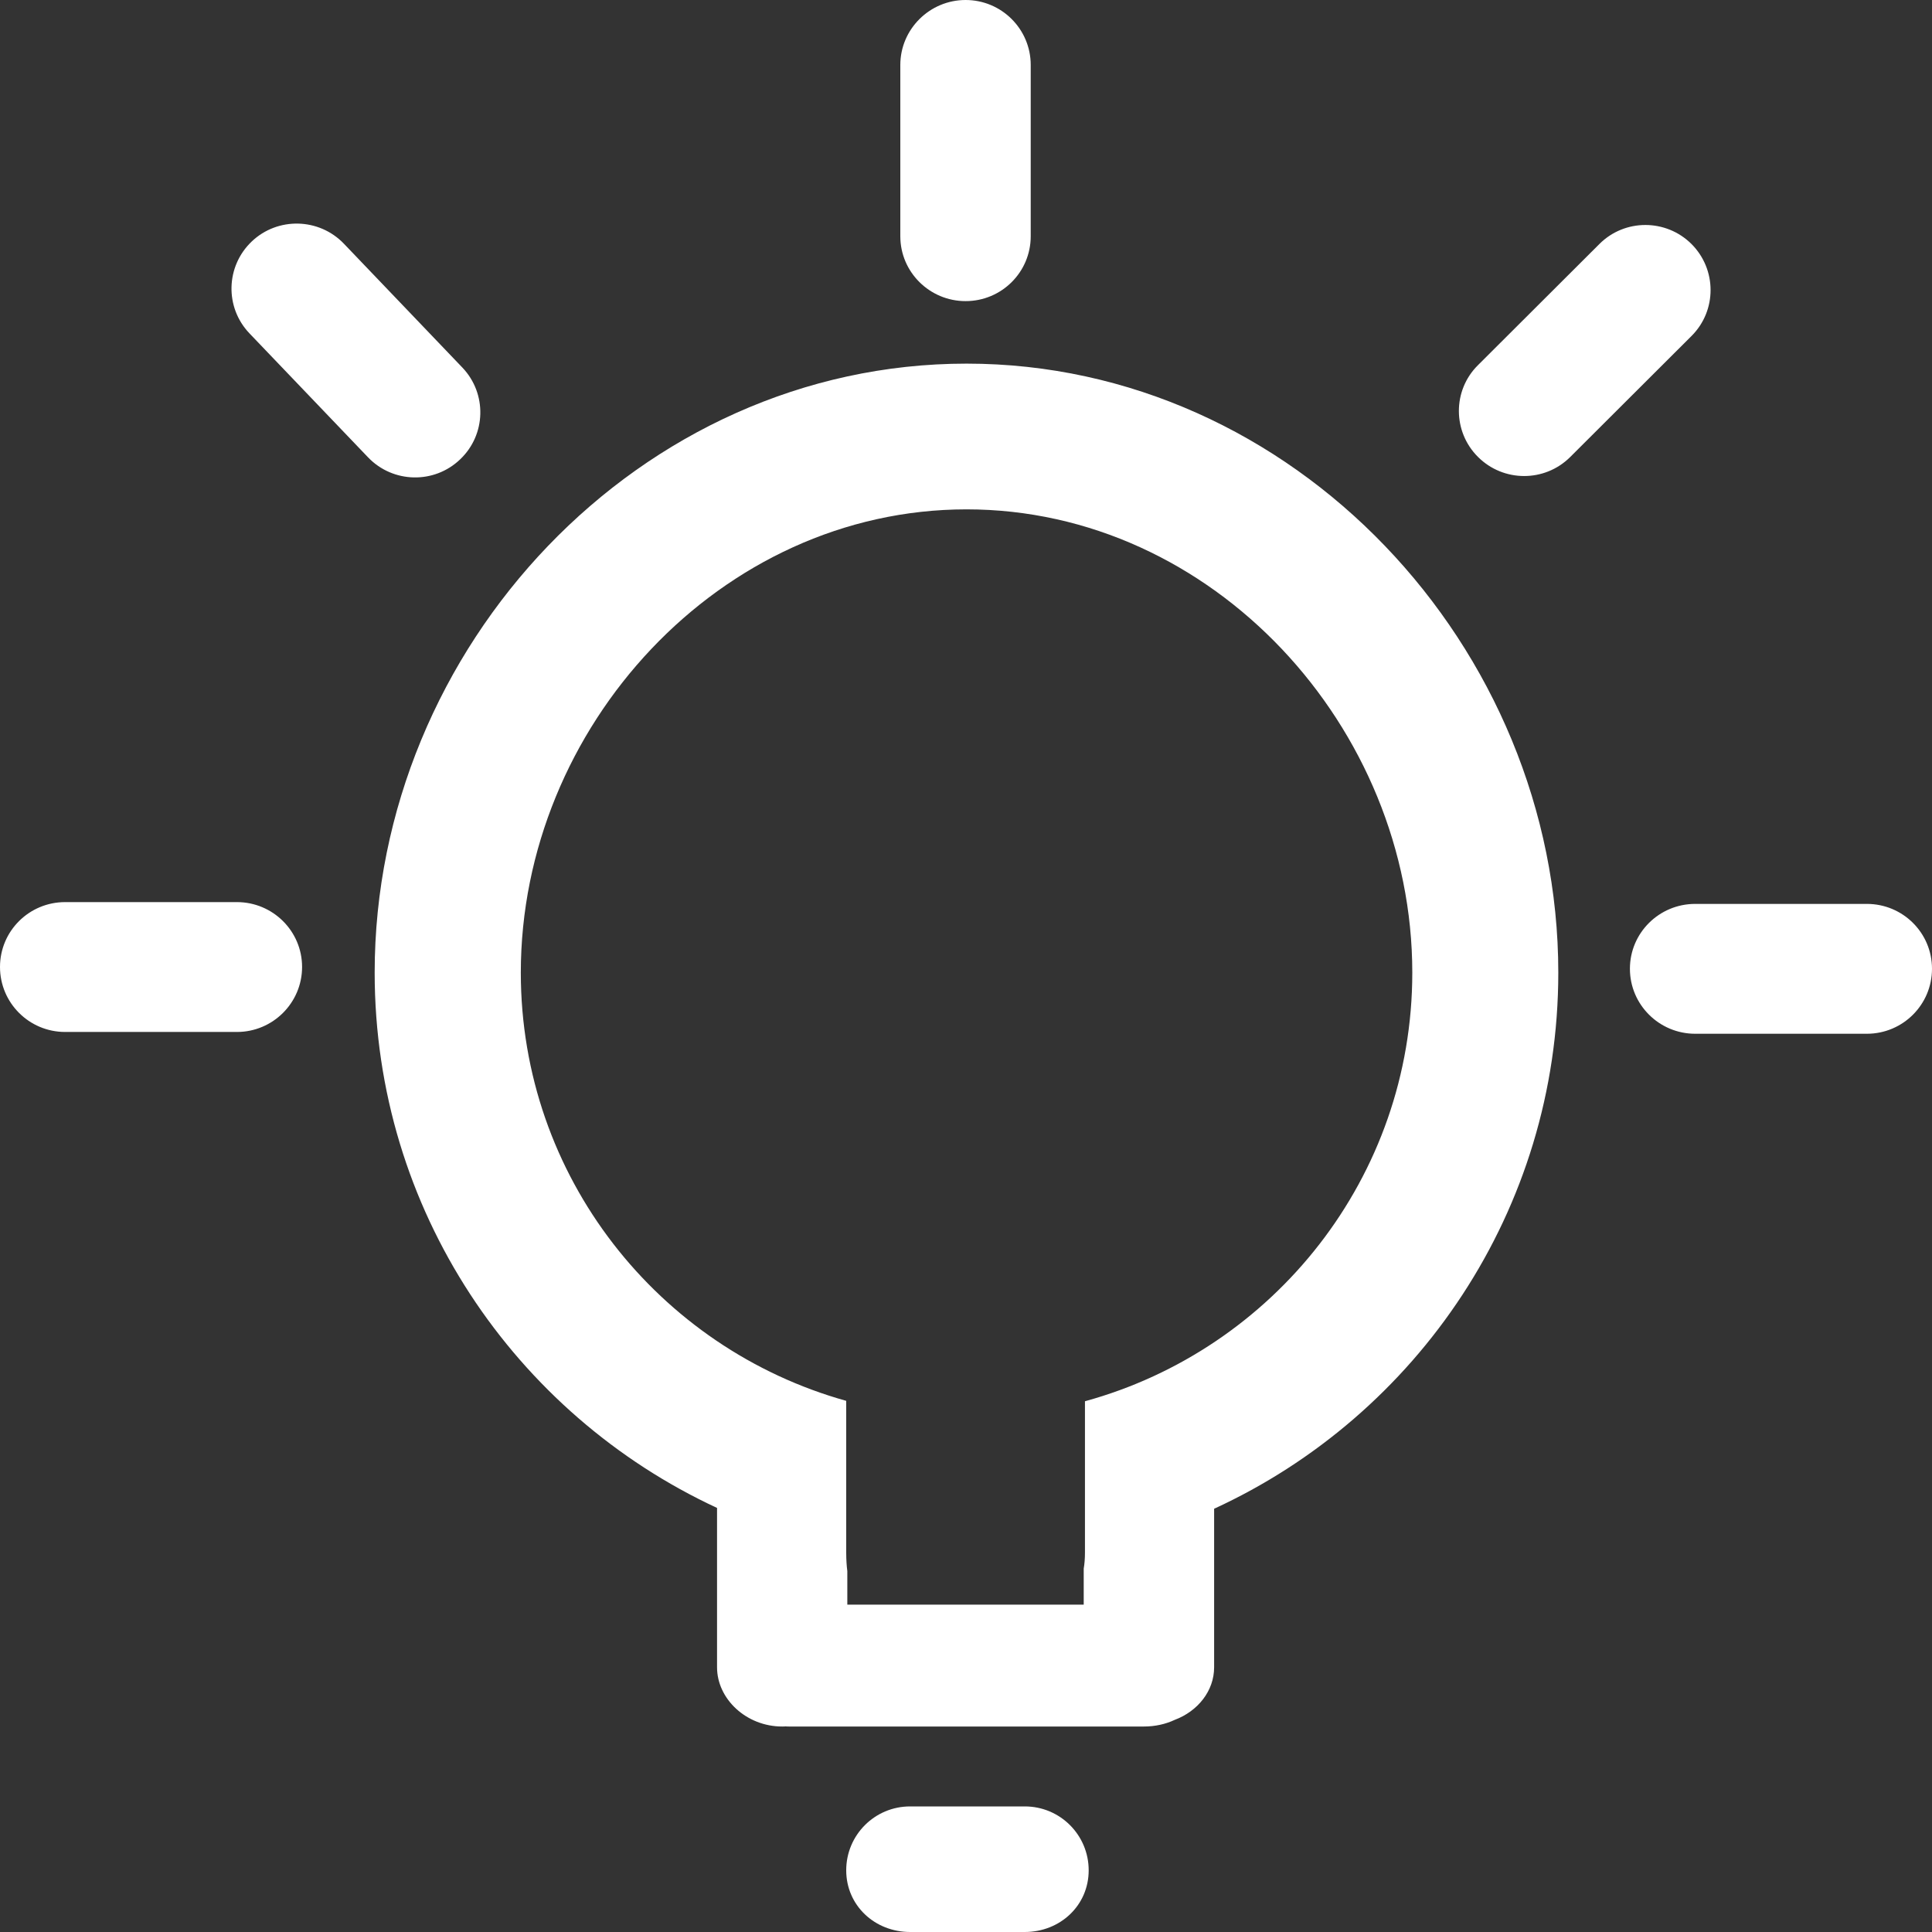 <?xml version="1.0" encoding="UTF-8"?>
<svg width="14px" height="14px" viewBox="0 0 14 14" version="1.1" xmlns="http://www.w3.org/2000/svg" xmlns:xlink="http://www.w3.org/1999/xlink">
    <rect x="0" y="0" width="14" height="14" fill="#333333" stroke="none"/>
    <title>BUTTON</title>
    <g id="页面1" stroke="none" stroke-width="1" fill="none" fill-rule="evenodd">
        <g id="Collected" transform="translate(-818, -793)" fill="#FFFFFF" fill-rule="nonzero">
            <g id="button" transform="translate(818, 793)">
                <path d="M1.717,6.537 L0.472,6.537 C0.211,6.537 0,6.747 0,7.007 C0,7.267 0.211,7.478 0.472,7.478 L1.717,7.478 C1.977,7.478 2.189,7.267 2.189,7.007 C2.189,6.747 1.977,6.537 1.717,6.537 Z M3.334,3.329 C3.523,3.15 3.53,2.852 3.351,2.664 L2.492,1.766 C2.312,1.578 2.012,1.571 1.824,1.75 C1.635,1.93 1.628,2.228 1.808,2.416 L2.667,3.314 C2.847,3.502 3.146,3.509 3.334,3.329 Z M7.426,13.09 L6.595,13.09 C6.339,13.09 6.132,13.297 6.132,13.553 C6.132,13.808 6.339,14 6.595,14 L7.426,14 C7.682,14 7.889,13.808 7.889,13.553 C7.889,13.297 7.682,13.09 7.426,13.09 Z M13.528,6.55 L12.284,6.55 C12.023,6.55 11.811,6.76 11.811,7.02 C11.811,7.28 12.023,7.491 12.284,7.491 L13.528,7.491 C13.789,7.491 14,7.28 14,7.02 C14,6.76 13.789,6.55 13.528,6.55 Z M7.004,2.635 C4.635,2.635 2.715,4.687 2.715,7.048 C2.715,8.766 3.731,10.247 5.196,10.927 L5.196,12.082 C5.196,12.311 5.408,12.511 5.668,12.511 C5.676,12.511 5.685,12.511 5.693,12.51 C5.701,12.511 5.71,12.511 5.718,12.511 L8.289,12.511 C8.37,12.511 8.446,12.494 8.512,12.463 C8.68,12.4 8.798,12.253 8.798,12.082 L8.798,10.933 C10.27,10.256 11.292,8.771 11.292,7.048 C11.292,4.687 9.372,2.635 7.004,2.635 Z M7.862,10.154 L7.862,11.25 C7.862,11.294 7.859,11.332 7.853,11.367 L7.853,11.628 L6.14,11.628 L6.14,11.385 C6.135,11.346 6.132,11.302 6.132,11.25 L6.132,10.151 C4.771,9.771 3.774,8.526 3.774,7.048 C3.774,5.269 5.22,3.691 7.004,3.691 C8.788,3.691 10.234,5.269 10.234,7.048 C10.234,8.531 9.229,9.779 7.862,10.154 Z M12.257,1.768 C12.073,1.585 11.774,1.584 11.59,1.768 L10.71,2.646 C10.525,2.829 10.526,3.128 10.71,3.311 C10.894,3.495 11.193,3.496 11.378,3.312 L12.258,2.434 C12.442,2.25 12.441,1.952 12.257,1.768 Z M6.997,2.182 C7.258,2.182 7.469,1.972 7.469,1.712 L7.469,0.471 C7.469,0.211 7.258,0 6.997,0 C6.737,0 6.524,0.211 6.524,0.471 L6.524,1.712 C6.524,1.972 6.737,2.182 6.997,2.182 Z" id="形状"></path>
            </g>
        </g>
    </g>
</svg>
